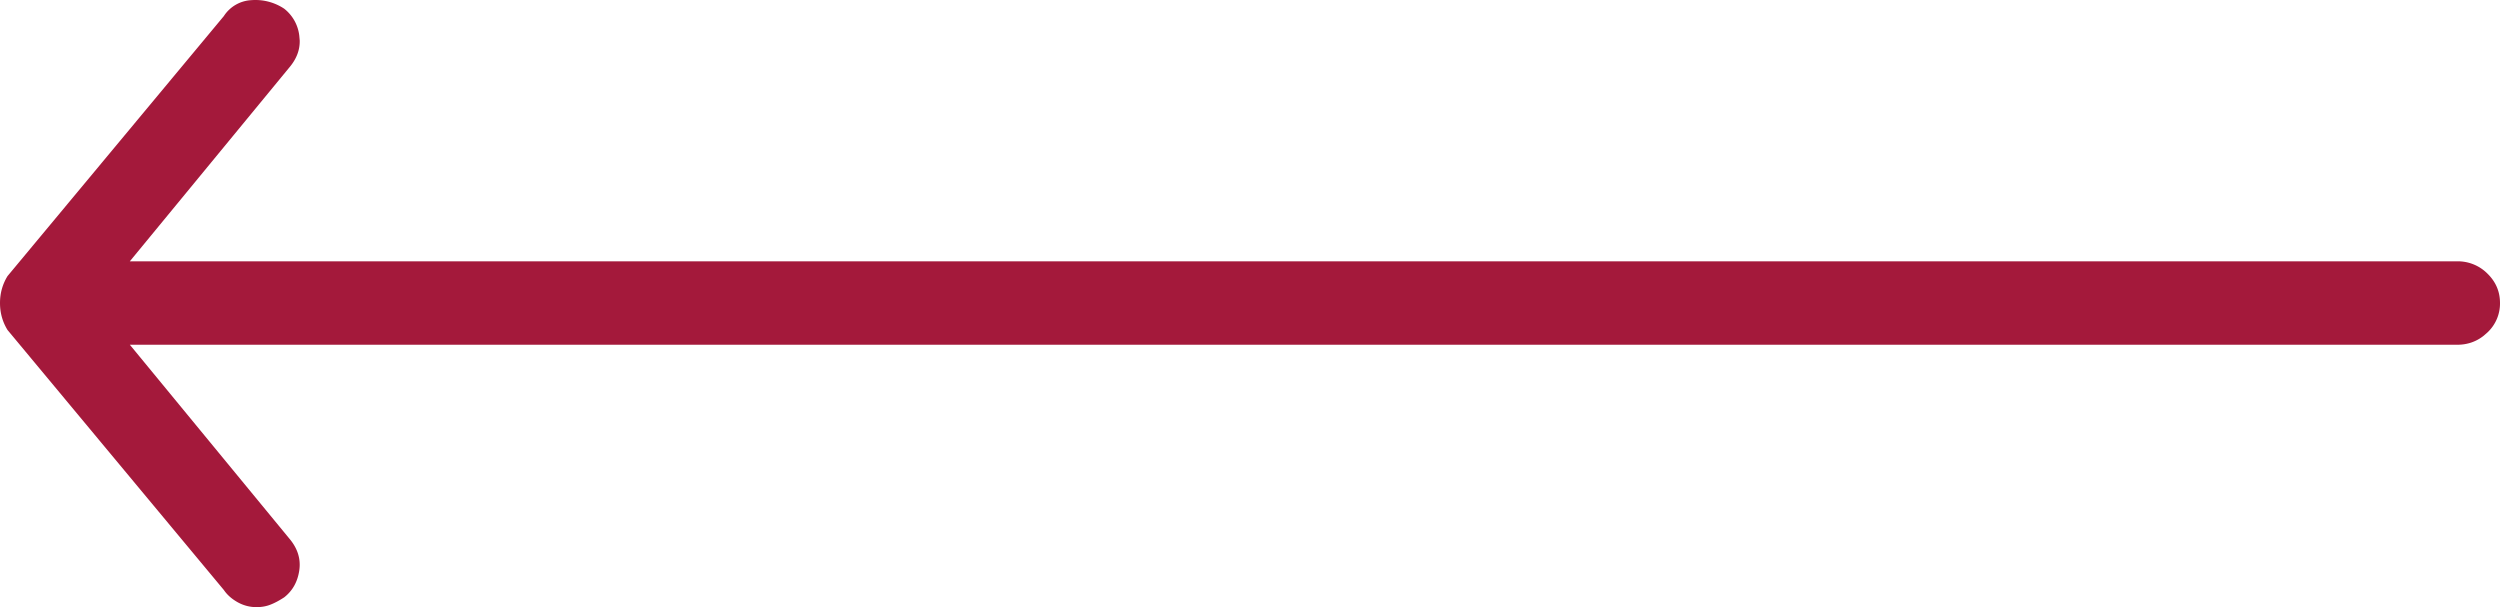 <svg width="70" height="17" xmlns="http://www.w3.org/2000/svg"><g id="Page-1" stroke="none" stroke-width="1" fill="none" fill-rule="evenodd"><g id="Property-Details" transform="translate(-999 -227)" fill="#A4193B" fill-rule="nonzero"><path d="M1006.183 244c.14 0 .27-.023.387-.069.118-.045.247-.114.388-.206.234-.183.375-.435.422-.755.047-.32-.047-.618-.281-.893l-4.463-5.424h65.167c.282 0 .529-.085.741-.253l.104-.091a1.11 1.11 0 00.352-.824c0-.32-.117-.595-.352-.824a1.167 1.167 0 00-.845-.344h-65.168l4.464-5.425c.2-.235.299-.487.293-.757l-.012-.135a1.124 1.124 0 00-.422-.756 1.454 1.454 0 00-.916-.24.978.978 0 00-.774.446l-6.057 7.28c-.14.228-.211.48-.211.755 0 .274.07.526.211.755l6.057 7.28c.093.137.223.251.387.343.164.091.34.137.528.137z" id="-copy-2"/></g></g></svg>